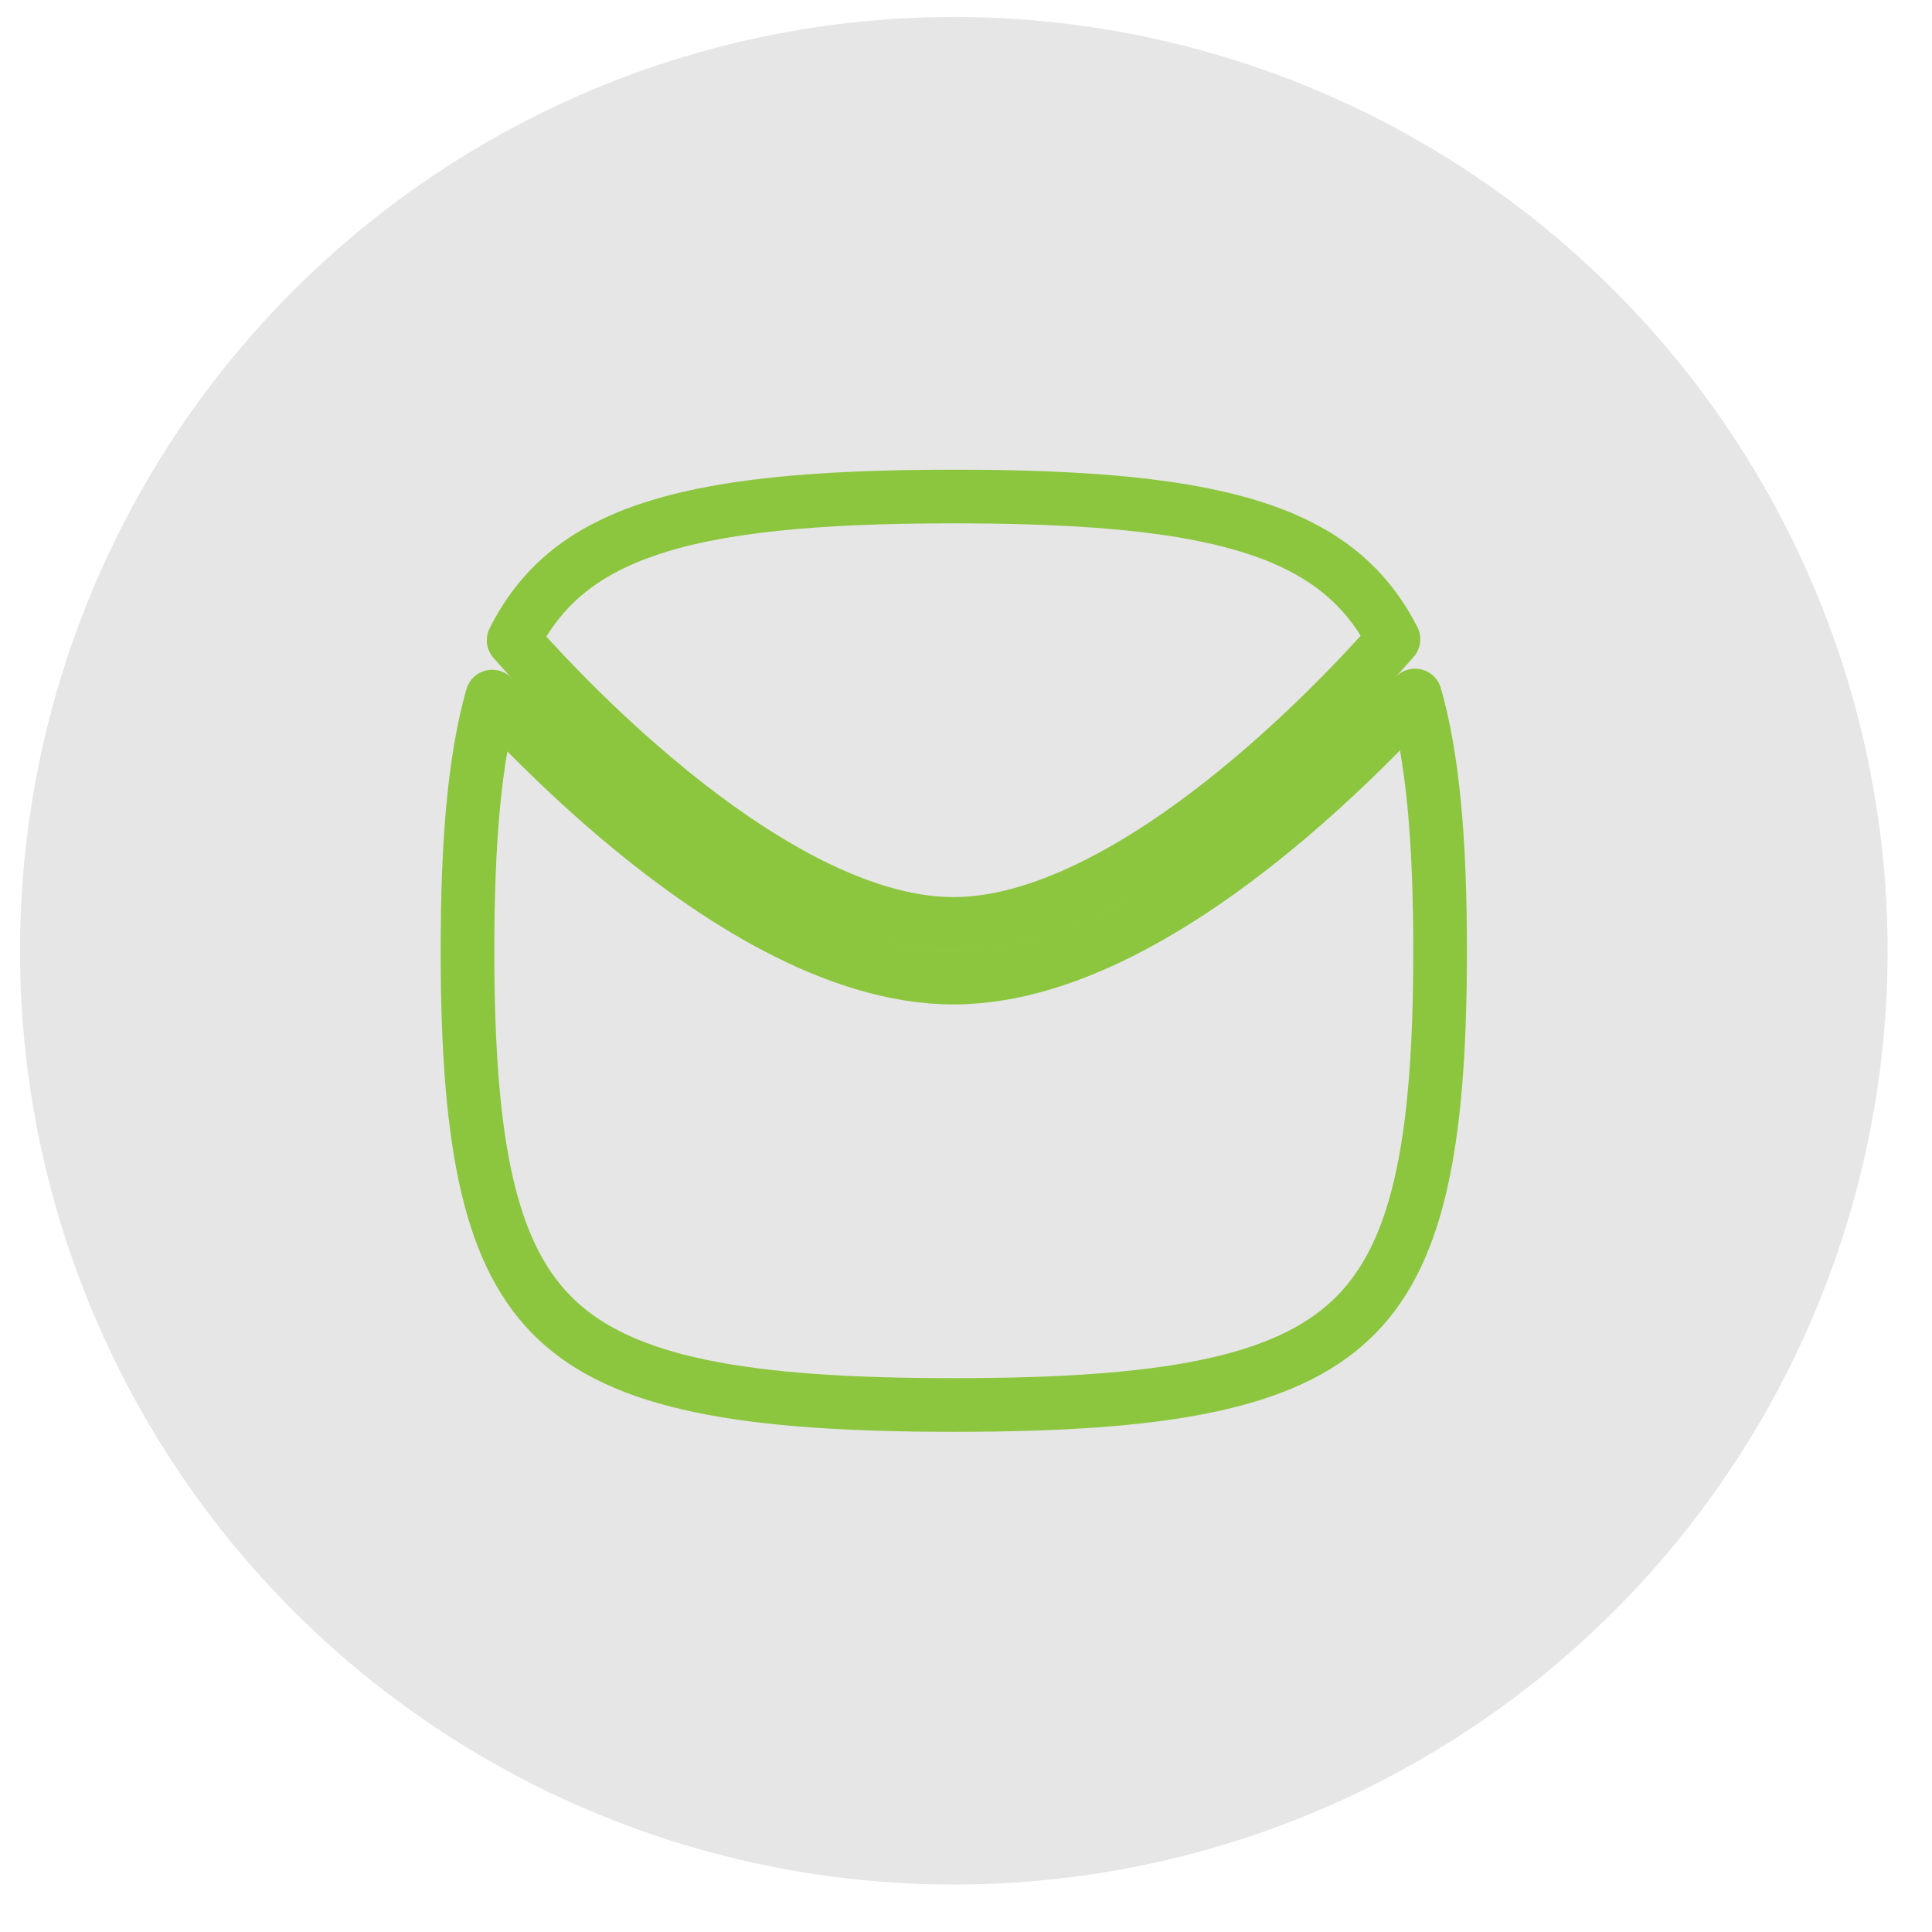 <svg width="36" height="36" viewBox="0 0 36 36" fill="none" xmlns="http://www.w3.org/2000/svg">
<circle opacity="0.1" cx="17.773" cy="17.716" r="17.4" fill="black"/>
<path d="M25.965 11.911C25.747 11.484 25.482 11.128 25.164 10.831C24.55 10.255 23.698 9.856 22.487 9.604C21.272 9.351 19.731 9.252 17.773 9.252C15.188 9.252 13.339 9.425 12.013 9.889C10.831 10.302 10.069 10.942 9.571 11.93C9.705 12.082 9.9 12.299 10.147 12.56C10.644 13.086 11.348 13.786 12.175 14.484C13.003 15.183 13.945 15.873 14.917 16.385C15.893 16.899 16.868 17.217 17.772 17.216C18.674 17.215 19.647 16.895 20.62 16.38C21.59 15.868 22.528 15.179 23.354 14.48C24.178 13.783 24.879 13.084 25.375 12.559C25.623 12.297 25.818 12.079 25.951 11.927C25.956 11.922 25.961 11.916 25.965 11.911ZM9.42 13.247C9.331 13.153 9.248 13.063 9.171 12.98C8.841 14.147 8.711 15.684 8.711 17.716C8.711 21.422 9.15 23.447 10.381 24.602C10.995 25.177 11.848 25.576 13.059 25.828C14.274 26.081 15.815 26.18 17.773 26.18C19.731 26.18 21.272 26.081 22.487 25.828C23.698 25.576 24.55 25.177 25.164 24.602C26.396 23.447 26.834 21.422 26.834 17.716C26.834 15.659 26.699 14.119 26.368 12.96C26.288 13.048 26.199 13.143 26.102 13.245C25.589 13.789 24.86 14.515 24 15.243C23.141 15.97 22.142 16.707 21.088 17.264C20.037 17.82 18.9 18.215 17.773 18.216C16.645 18.218 15.504 17.824 14.451 17.27C13.393 16.712 12.391 15.975 11.53 15.248C10.667 14.519 9.936 13.792 9.42 13.247Z" stroke="#8CC63F" stroke-linecap="round" stroke-linejoin="round"/>
</svg>
